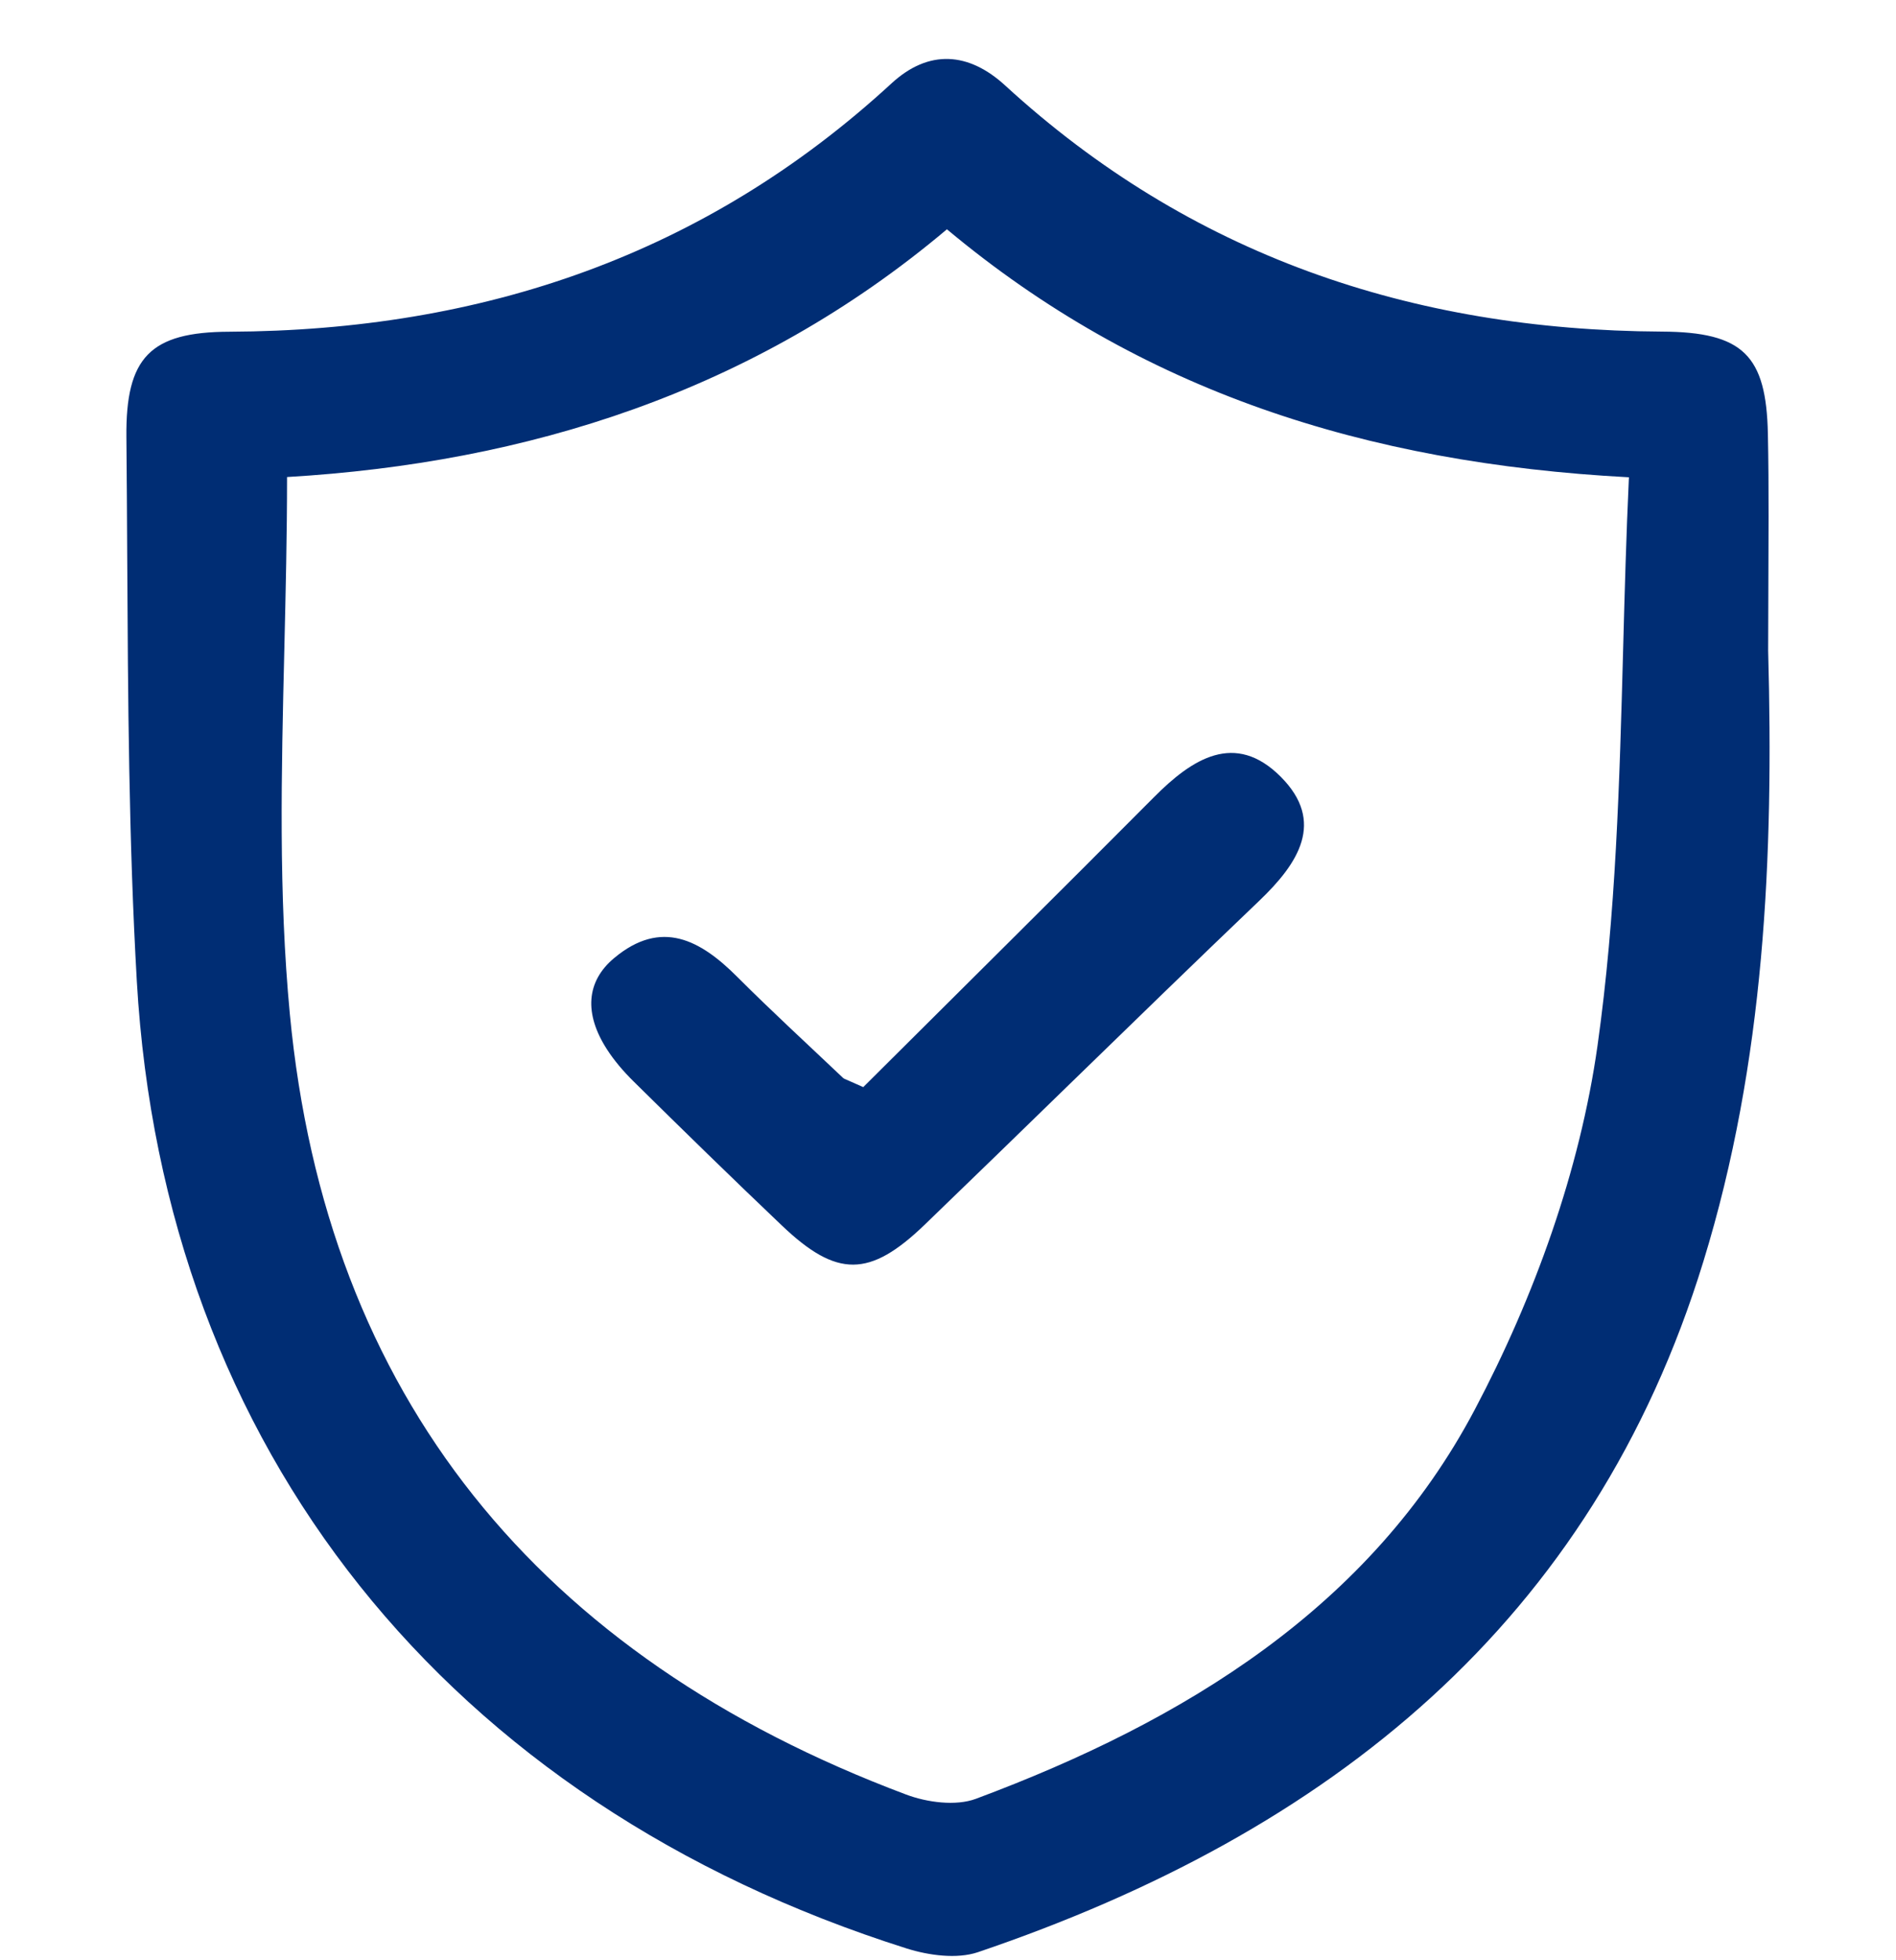 <svg width="30" height="31" viewBox="0 0 30 31" fill="none" xmlns="http://www.w3.org/2000/svg">
<path fill-rule="evenodd" clip-rule="evenodd" d="M26.953 19.947C27.924 16.791 28.066 13.549 27.977 10.289C27.977 9.583 27.984 8.877 27.984 8.171C27.984 7.735 27.982 7.298 27.973 6.862C27.947 5.622 27.585 5.25 26.295 5.244C22.322 5.223 18.826 4.028 15.908 1.355C15.326 0.82 14.696 0.777 14.108 1.317C11.165 4.025 7.64 5.229 3.628 5.246C2.374 5.25 1.988 5.653 2 6.91C2.006 7.545 2.01 8.181 2.013 8.816C2.025 11.052 2.037 13.289 2.165 15.519C2.593 22.92 7.086 28.518 14.347 30.814C14.696 30.924 15.141 30.984 15.472 30.873C21.052 28.982 25.201 25.65 26.953 19.947ZM4.542 7.544C8.326 7.321 11.921 6.206 14.983 3.626C18.033 6.173 21.581 7.325 25.774 7.548C25.732 8.449 25.707 9.35 25.683 10.249C25.626 12.363 25.569 14.466 25.277 16.537C24.998 18.511 24.277 20.512 23.335 22.292C21.682 25.419 18.745 27.216 15.441 28.447C15.124 28.565 14.668 28.504 14.336 28.379C8.512 26.194 5.159 22.073 4.586 16.035C4.406 14.137 4.452 12.219 4.499 10.264C4.52 9.366 4.542 8.459 4.542 7.544ZM18.262 12.604C16.731 14.142 15.189 15.669 13.659 17.192C13.548 17.142 13.477 17.111 13.431 17.091C13.37 17.065 13.351 17.058 13.338 17.045C12.779 16.515 12.209 15.992 11.664 15.447C11.084 14.867 10.466 14.527 9.72 15.149C9.271 15.522 9.242 16.034 9.604 16.595C9.712 16.763 9.855 16.935 10.032 17.109C10.807 17.873 11.585 18.633 12.373 19.382C13.24 20.207 13.759 20.207 14.63 19.369C15.398 18.629 16.162 17.886 16.926 17.143C17.923 16.174 18.919 15.206 19.924 14.246C20.546 13.652 20.973 12.996 20.267 12.286C19.54 11.556 18.86 12.003 18.262 12.604Z" fill="#002D74"/>
</svg>
